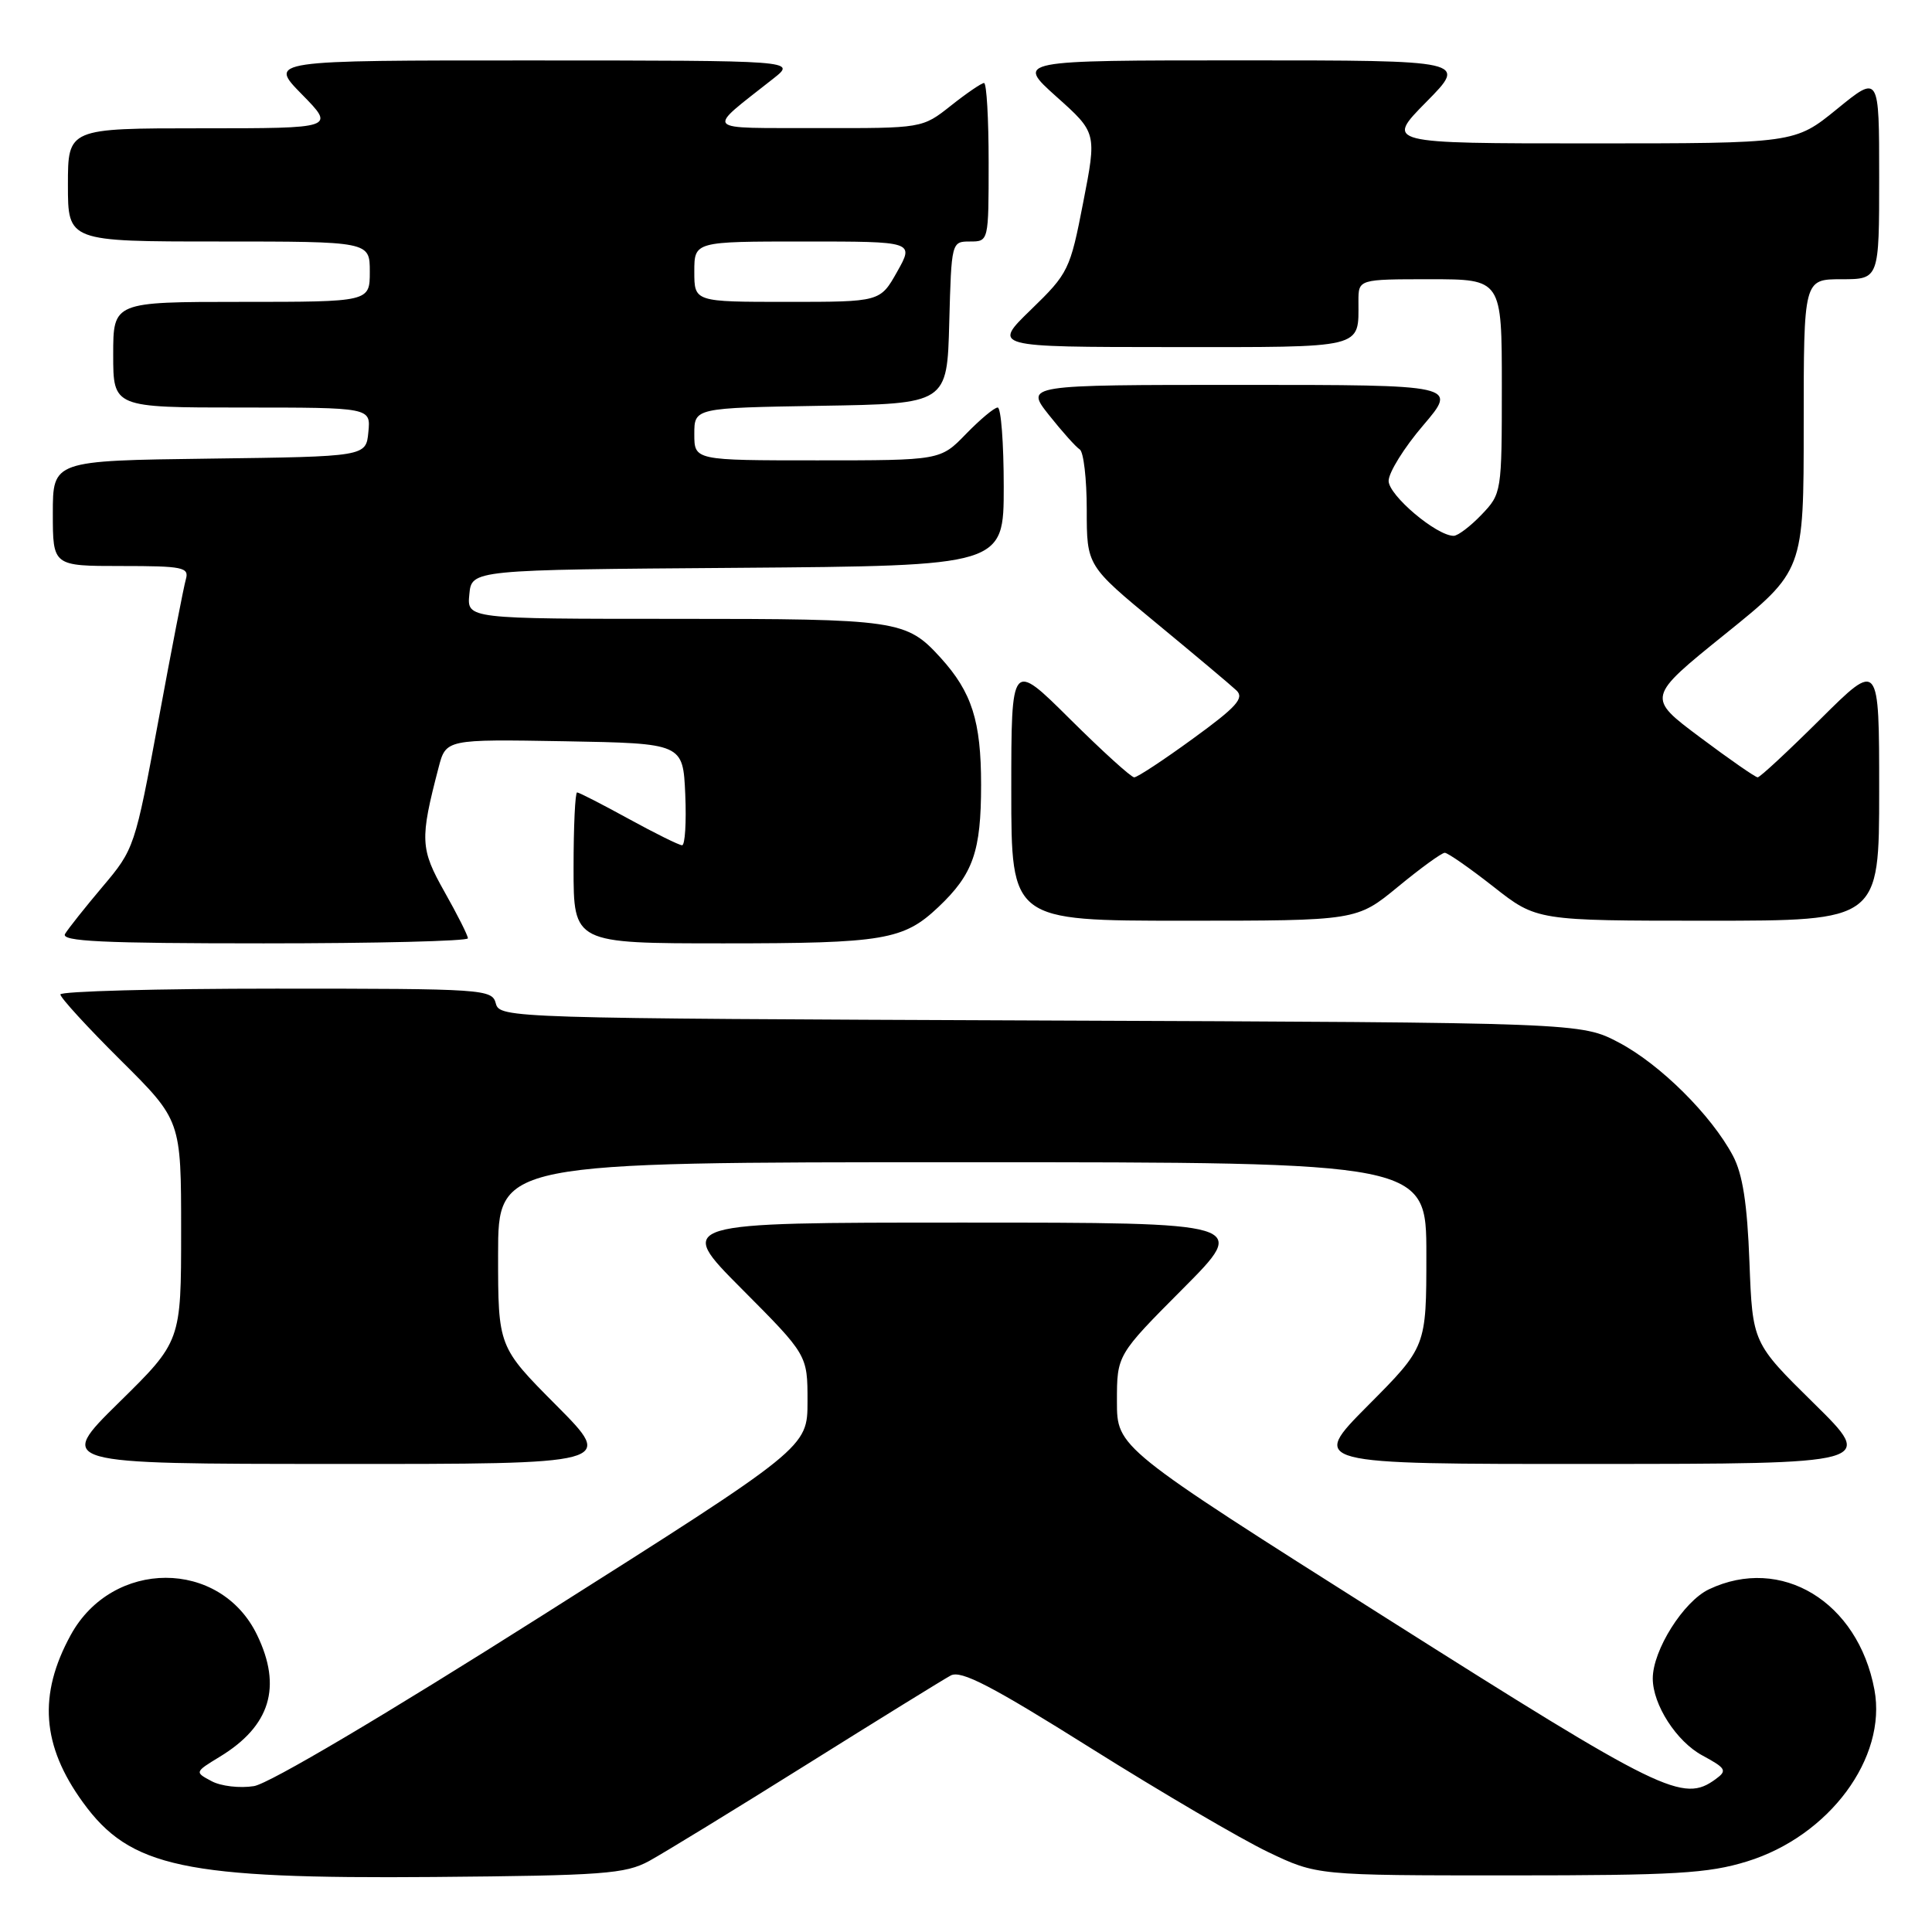 <?xml version="1.0" encoding="UTF-8" standalone="no"?>
<!DOCTYPE svg PUBLIC "-//W3C//DTD SVG 1.1//EN" "http://www.w3.org/Graphics/SVG/1.1/DTD/svg11.dtd" >
<svg xmlns="http://www.w3.org/2000/svg" xmlns:xlink="http://www.w3.org/1999/xlink" version="1.1" viewBox="0 0 256 256">
 <g >
 <path fill="currentColor"
d=" M 86.00 246.60 C 87.92 245.55 97.32 239.80 106.87 233.82 C 116.42 227.84 125.03 222.52 125.98 222.01 C 127.35 221.28 131.41 223.39 144.61 231.68 C 153.90 237.51 164.43 243.68 168.00 245.39 C 174.50 248.50 174.50 248.50 200.00 248.50 C 221.97 248.50 226.33 248.24 231.49 246.65 C 242.38 243.29 250.06 232.93 248.37 223.89 C 246.19 212.22 236.01 206.05 226.45 210.59 C 223.07 212.19 219.00 218.66 219.00 222.41 C 219.00 225.88 222.15 230.77 225.58 232.61 C 228.72 234.31 228.89 234.61 227.34 235.74 C 223.01 238.91 220.38 237.63 183.70 214.41 C 148.00 191.81 148.00 191.81 148.00 185.68 C 148.00 179.54 148.00 179.54 156.73 170.77 C 165.46 162.00 165.46 162.00 127.50 162.00 C 89.54 162.00 89.54 162.00 98.27 170.77 C 107.00 179.54 107.00 179.54 107.00 185.67 C 107.00 191.81 107.00 191.81 72.01 213.96 C 50.97 227.29 35.68 236.34 33.65 236.67 C 31.79 236.97 29.26 236.68 28.03 236.01 C 25.79 234.82 25.79 234.81 29.12 232.78 C 35.82 228.71 37.40 223.52 34.06 216.63 C 29.18 206.54 14.90 206.55 9.37 216.65 C 5.04 224.56 5.53 231.29 10.98 238.81 C 17.24 247.46 24.39 248.98 57.50 248.71 C 79.93 248.52 82.86 248.30 86.00 246.60 Z  M 73.73 186.23 C 66.00 178.46 66.00 178.46 66.00 166.23 C 66.00 154.00 66.00 154.00 127.50 154.00 C 189.00 154.00 189.00 154.00 189.00 166.23 C 189.00 178.46 189.00 178.46 181.27 186.23 C 173.55 194.00 173.55 194.00 211.02 193.98 C 248.50 193.97 248.50 193.97 240.36 185.96 C 232.22 177.95 232.22 177.95 231.81 167.23 C 231.52 159.46 230.91 155.57 229.62 153.14 C 226.76 147.76 219.99 141.04 214.54 138.16 C 209.50 135.50 209.50 135.50 137.86 135.22 C 67.56 134.94 66.21 134.90 65.70 132.97 C 65.21 131.07 64.19 131.00 36.59 131.00 C 20.87 131.00 8.00 131.35 8.00 131.77 C 8.00 132.20 11.60 136.13 16.00 140.50 C 24.00 148.45 24.00 148.45 24.00 163.10 C 24.00 177.74 24.00 177.74 15.75 185.85 C 7.50 193.97 7.50 193.97 44.48 193.98 C 81.45 194.00 81.45 194.00 73.73 186.23 Z  M 62.00 124.33 C 62.00 123.96 60.61 121.20 58.91 118.19 C 55.68 112.46 55.62 111.26 58.11 101.72 C 59.09 97.95 59.09 97.95 74.80 98.22 C 90.50 98.50 90.50 98.50 90.80 105.25 C 90.96 108.96 90.77 112.00 90.38 112.00 C 89.99 112.00 86.80 110.42 83.30 108.50 C 79.80 106.58 76.72 105.00 76.47 105.00 C 76.21 105.00 76.00 109.50 76.00 115.00 C 76.00 125.00 76.00 125.00 95.93 125.00 C 117.12 125.00 119.72 124.56 124.34 120.19 C 128.95 115.83 130.00 112.82 130.00 104.00 C 130.00 95.54 128.78 91.72 124.63 87.15 C 120.09 82.16 118.97 82.00 89.49 82.00 C 61.87 82.00 61.87 82.00 62.19 78.75 C 62.50 75.50 62.50 75.50 97.75 75.24 C 133.00 74.97 133.00 74.97 133.00 64.49 C 133.00 58.72 132.64 54.00 132.20 54.00 C 131.75 54.00 129.87 55.58 128.00 57.50 C 124.61 61.00 124.61 61.00 108.30 61.00 C 92.00 61.00 92.00 61.00 92.00 57.52 C 92.00 54.05 92.00 54.05 108.75 53.77 C 125.50 53.50 125.50 53.50 125.78 42.75 C 126.07 32.07 126.08 32.00 128.53 32.00 C 131.00 32.00 131.00 31.99 131.00 21.50 C 131.00 15.72 130.73 11.00 130.39 11.00 C 130.06 11.00 128.08 12.35 126.00 14.00 C 122.21 17.00 122.21 17.00 108.36 16.97 C 92.87 16.93 93.43 17.56 102.50 10.39 C 105.50 8.02 105.50 8.02 70.54 8.01 C 35.58 8.00 35.58 8.00 40.00 12.50 C 44.42 17.00 44.42 17.00 26.71 17.00 C 9.00 17.00 9.00 17.00 9.00 24.50 C 9.00 32.00 9.00 32.00 29.00 32.00 C 49.00 32.00 49.00 32.00 49.00 36.00 C 49.00 40.00 49.00 40.00 32.00 40.00 C 15.00 40.00 15.00 40.00 15.00 47.00 C 15.00 54.00 15.00 54.00 32.06 54.00 C 49.13 54.00 49.13 54.00 48.81 57.25 C 48.50 60.50 48.50 60.50 27.75 60.77 C 7.00 61.04 7.00 61.04 7.00 68.02 C 7.00 75.00 7.00 75.00 16.07 75.00 C 24.23 75.00 25.08 75.17 24.63 76.75 C 24.35 77.71 22.71 86.14 20.99 95.48 C 17.89 112.22 17.79 112.53 13.60 117.48 C 11.27 120.24 9.03 123.06 8.62 123.75 C 8.04 124.74 13.57 125.00 34.94 125.00 C 49.82 125.00 62.00 124.70 62.00 124.33 Z  M 185.24 117.50 C 188.24 115.03 191.03 113.00 191.44 113.00 C 191.84 113.00 194.75 115.03 197.90 117.50 C 203.62 122.00 203.62 122.00 226.31 122.00 C 249.00 122.00 249.00 122.00 249.00 104.77 C 249.00 87.55 249.00 87.55 241.23 95.27 C 236.95 99.52 233.21 103.00 232.90 103.00 C 232.60 103.00 229.17 100.62 225.27 97.70 C 218.19 92.41 218.19 92.41 228.59 84.02 C 239.00 75.63 239.00 75.63 239.00 56.32 C 239.00 37.00 239.00 37.00 244.00 37.00 C 249.00 37.00 249.00 37.00 249.00 23.45 C 249.00 9.89 249.00 9.89 243.41 14.45 C 237.82 19.00 237.82 19.00 210.69 19.00 C 183.57 19.00 183.57 19.00 189.00 13.50 C 194.43 8.00 194.43 8.00 164.53 8.00 C 134.62 8.00 134.62 8.00 139.97 12.80 C 145.33 17.59 145.33 17.59 143.53 26.82 C 141.80 35.75 141.57 36.22 136.62 41.02 C 131.50 45.98 131.50 45.98 155.14 45.99 C 181.05 46.00 180.00 46.26 180.00 39.92 C 180.00 37.00 180.00 37.00 189.50 37.00 C 199.00 37.00 199.00 37.00 199.00 51.20 C 199.00 65.24 198.97 65.42 196.31 68.20 C 194.84 69.74 193.17 71.00 192.62 71.00 C 190.35 71.00 184.00 65.63 184.00 63.72 C 184.00 62.62 186.06 59.30 188.58 56.36 C 193.15 51.00 193.15 51.00 164.49 51.00 C 135.83 51.00 135.83 51.00 138.99 54.99 C 140.73 57.18 142.56 59.23 143.07 59.55 C 143.58 59.86 144.00 63.46 144.00 67.54 C 144.00 74.96 144.00 74.96 153.25 82.59 C 158.34 86.79 163.10 90.79 163.83 91.48 C 164.91 92.50 163.86 93.67 158.09 97.86 C 154.21 100.69 150.70 103.00 150.29 103.00 C 149.88 103.00 146.05 99.52 141.77 95.27 C 134.00 87.55 134.00 87.55 134.00 104.77 C 134.00 122.00 134.00 122.00 156.89 122.00 C 179.77 122.00 179.77 122.00 185.24 117.50 Z  M 92.00 36.00 C 92.00 32.00 92.00 32.00 106.56 32.00 C 121.13 32.00 121.13 32.00 118.88 36.00 C 116.63 40.00 116.63 40.00 104.32 40.00 C 92.00 40.00 92.00 40.00 92.00 36.00 Z "/>
</g>
</svg>